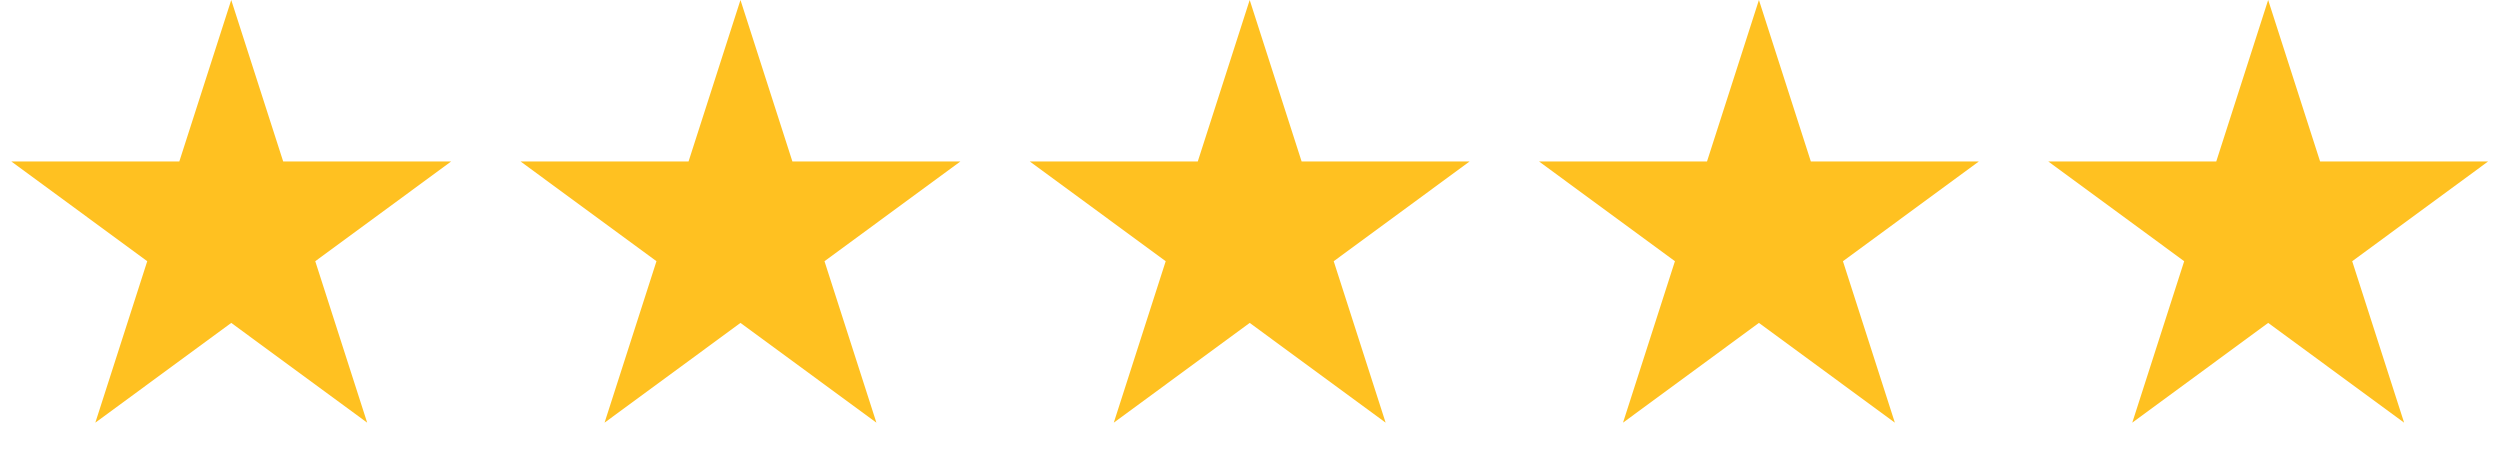 <svg width="107" height="20" fill="none" xmlns="http://www.w3.org/2000/svg"><path d="M9.897 0l2.223 6.91h7.19l-5.817 4.27 2.222 6.91-5.818-4.27-5.817 4.27 2.222-6.91L.484 6.91h7.191L9.897 0zM31.692 0l2.222 6.91h7.191l-5.817 4.27 2.222 6.91-5.818-4.27-5.817 4.27 2.222-6.91-5.818-4.27h7.191L31.692 0zM53.487 0l2.222 6.91H62.9l-5.817 4.27 2.222 6.91-5.818-4.27-5.817 4.27 2.222-6.91-5.818-4.27h7.191L53.487 0zM75.282 0l2.222 6.91h7.191l-5.817 4.27 2.222 6.91-5.818-4.27-5.817 4.27 2.222-6.91-5.818-4.27h7.191L75.282 0zM97.077 0L99.3 6.91h7.191l-5.817 4.27 2.222 6.91-5.818-4.27-5.817 4.27 2.222-6.91-5.818-4.27h7.191L97.077 0z" fill="#FFC121"/></svg>